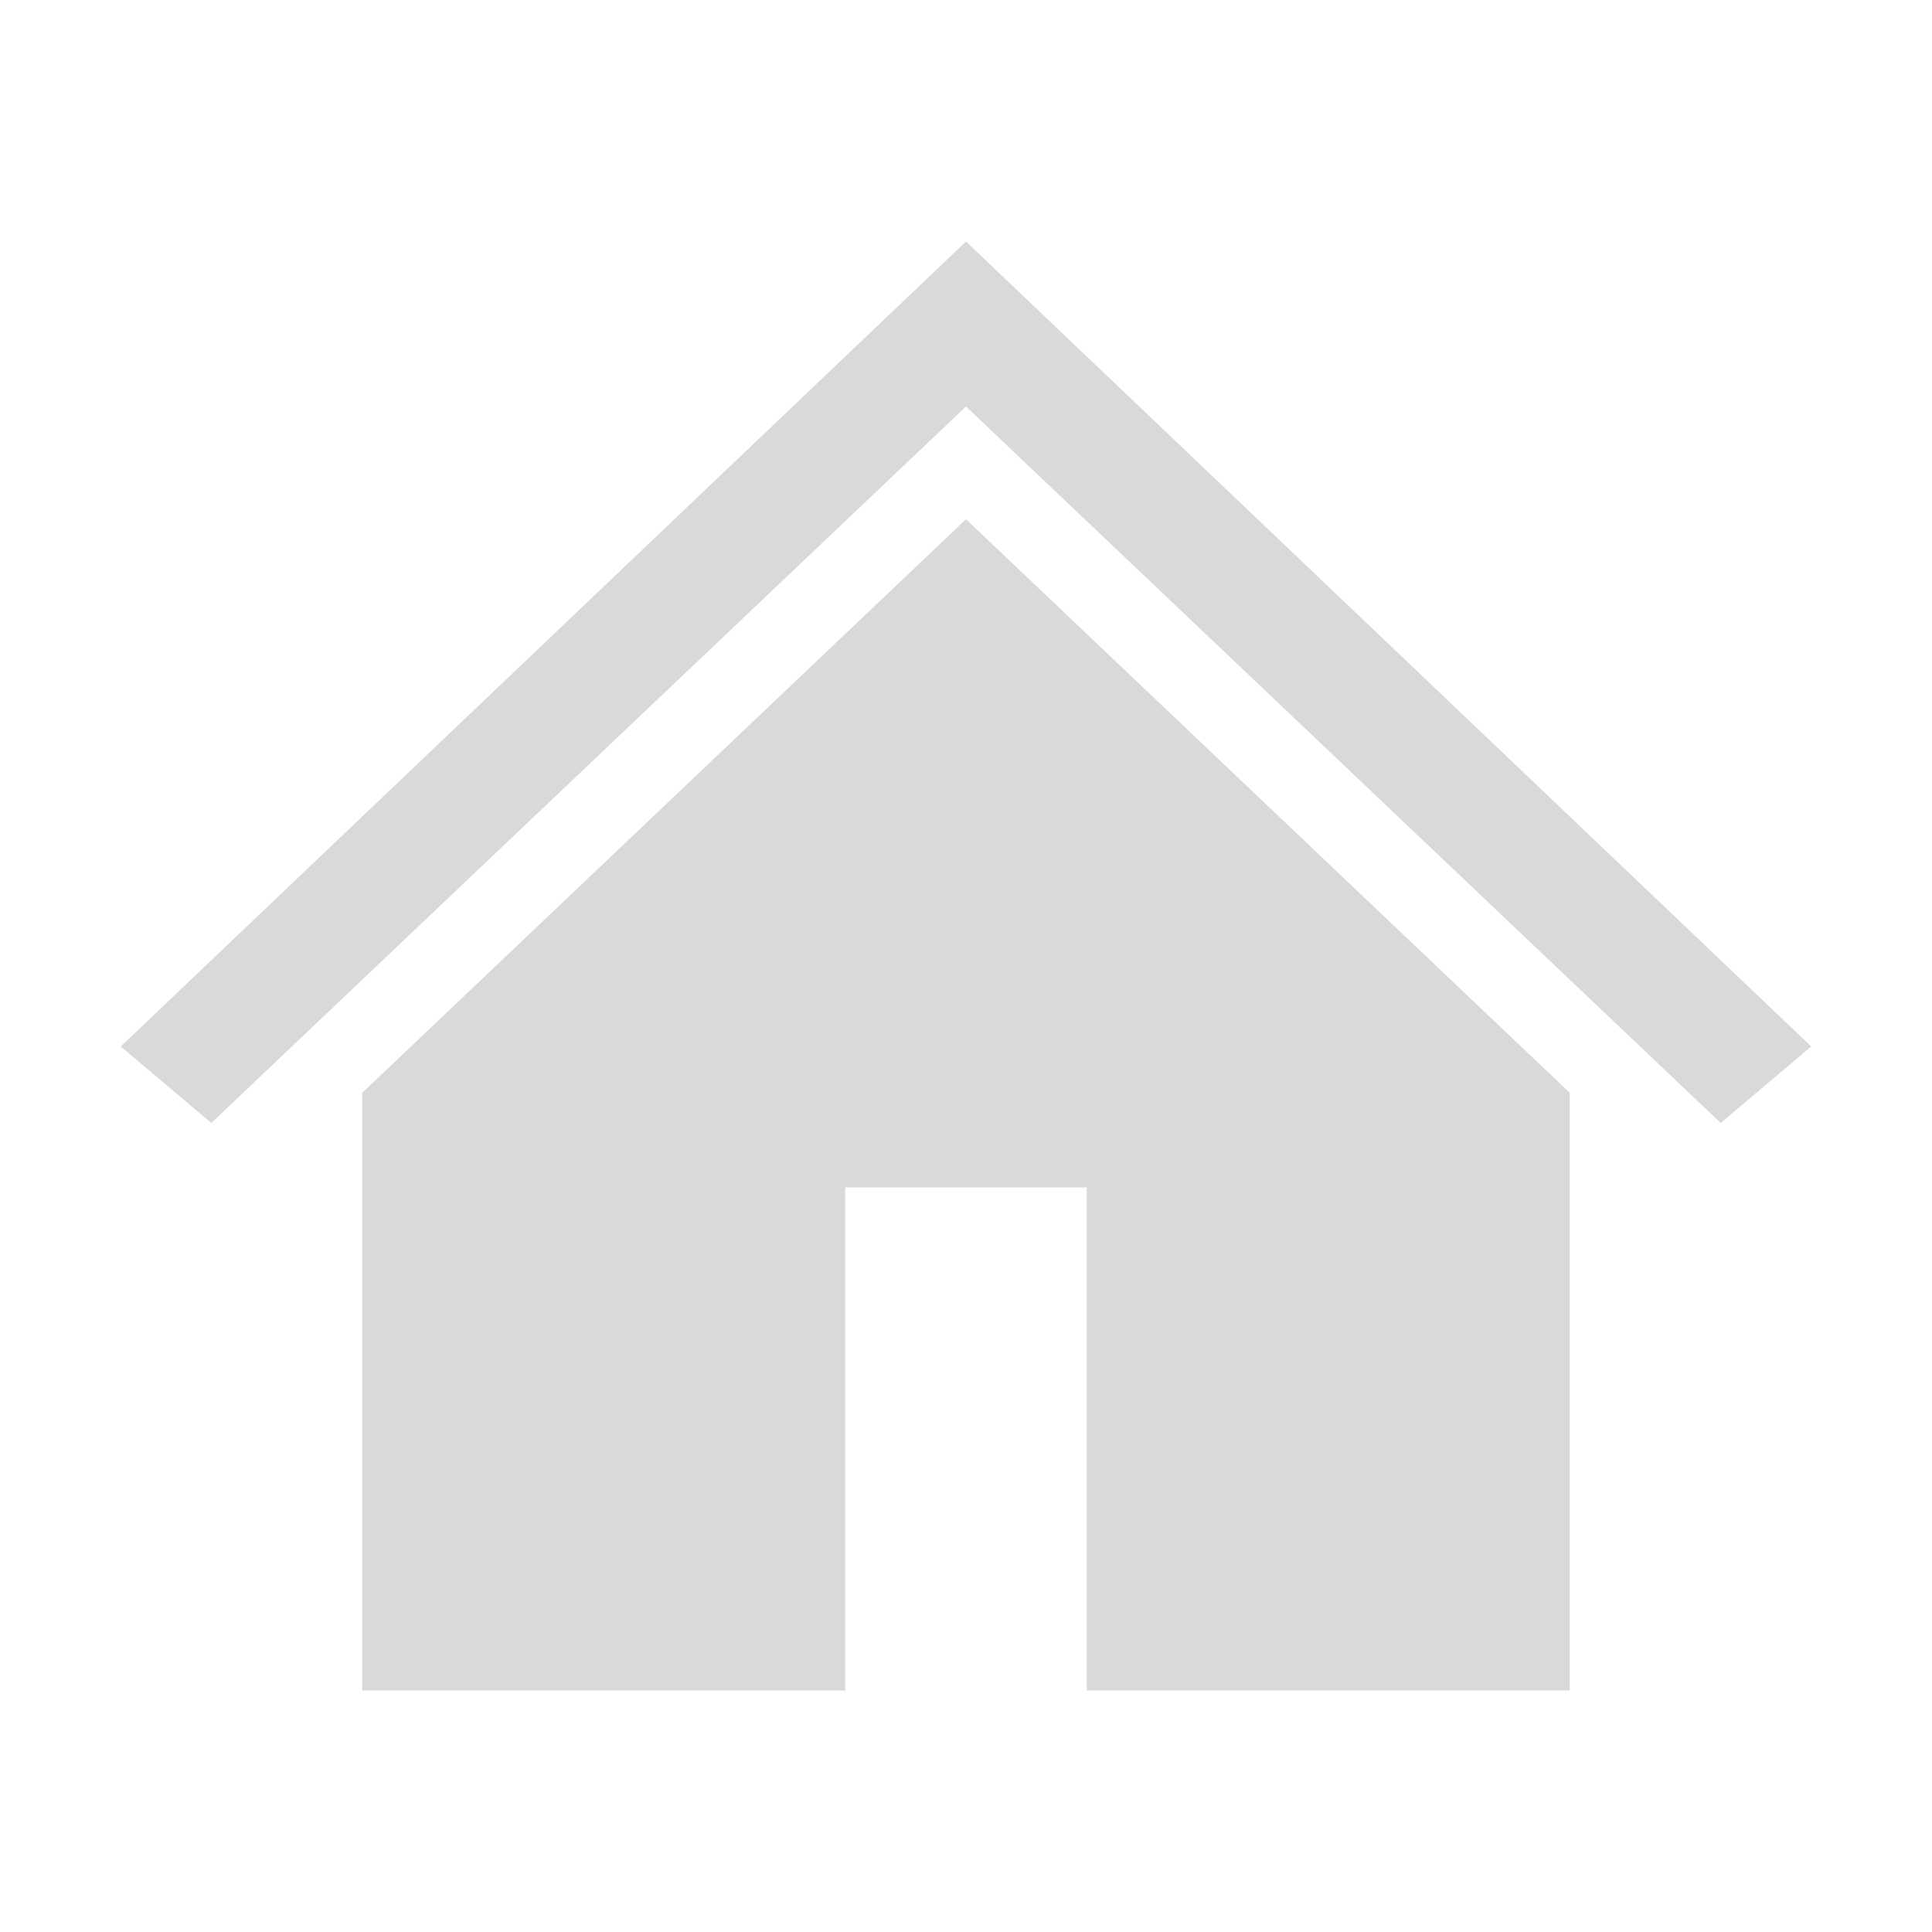 <svg width="32" height="32" xmlns="http://www.w3.org/2000/svg" xmlns:xlink="http://www.w3.org/1999/xlink" xml:space="preserve" overflow="hidden"><g transform="translate(-18 -127)" fill="#D9D9D9"><path d="M34 131 34 131 20 144.333 21.5 145.6 34 133.733 34 133.733 46.5 145.6 48 144.333Z" fill="#D9D9D9"/><path d="M24 145.1 24 155 32 155 32 146.667 36 146.667 36 155 44 155 44 145.1 34 135.6 24 145.1Z" fill="#D9D9D9"/></g></svg>